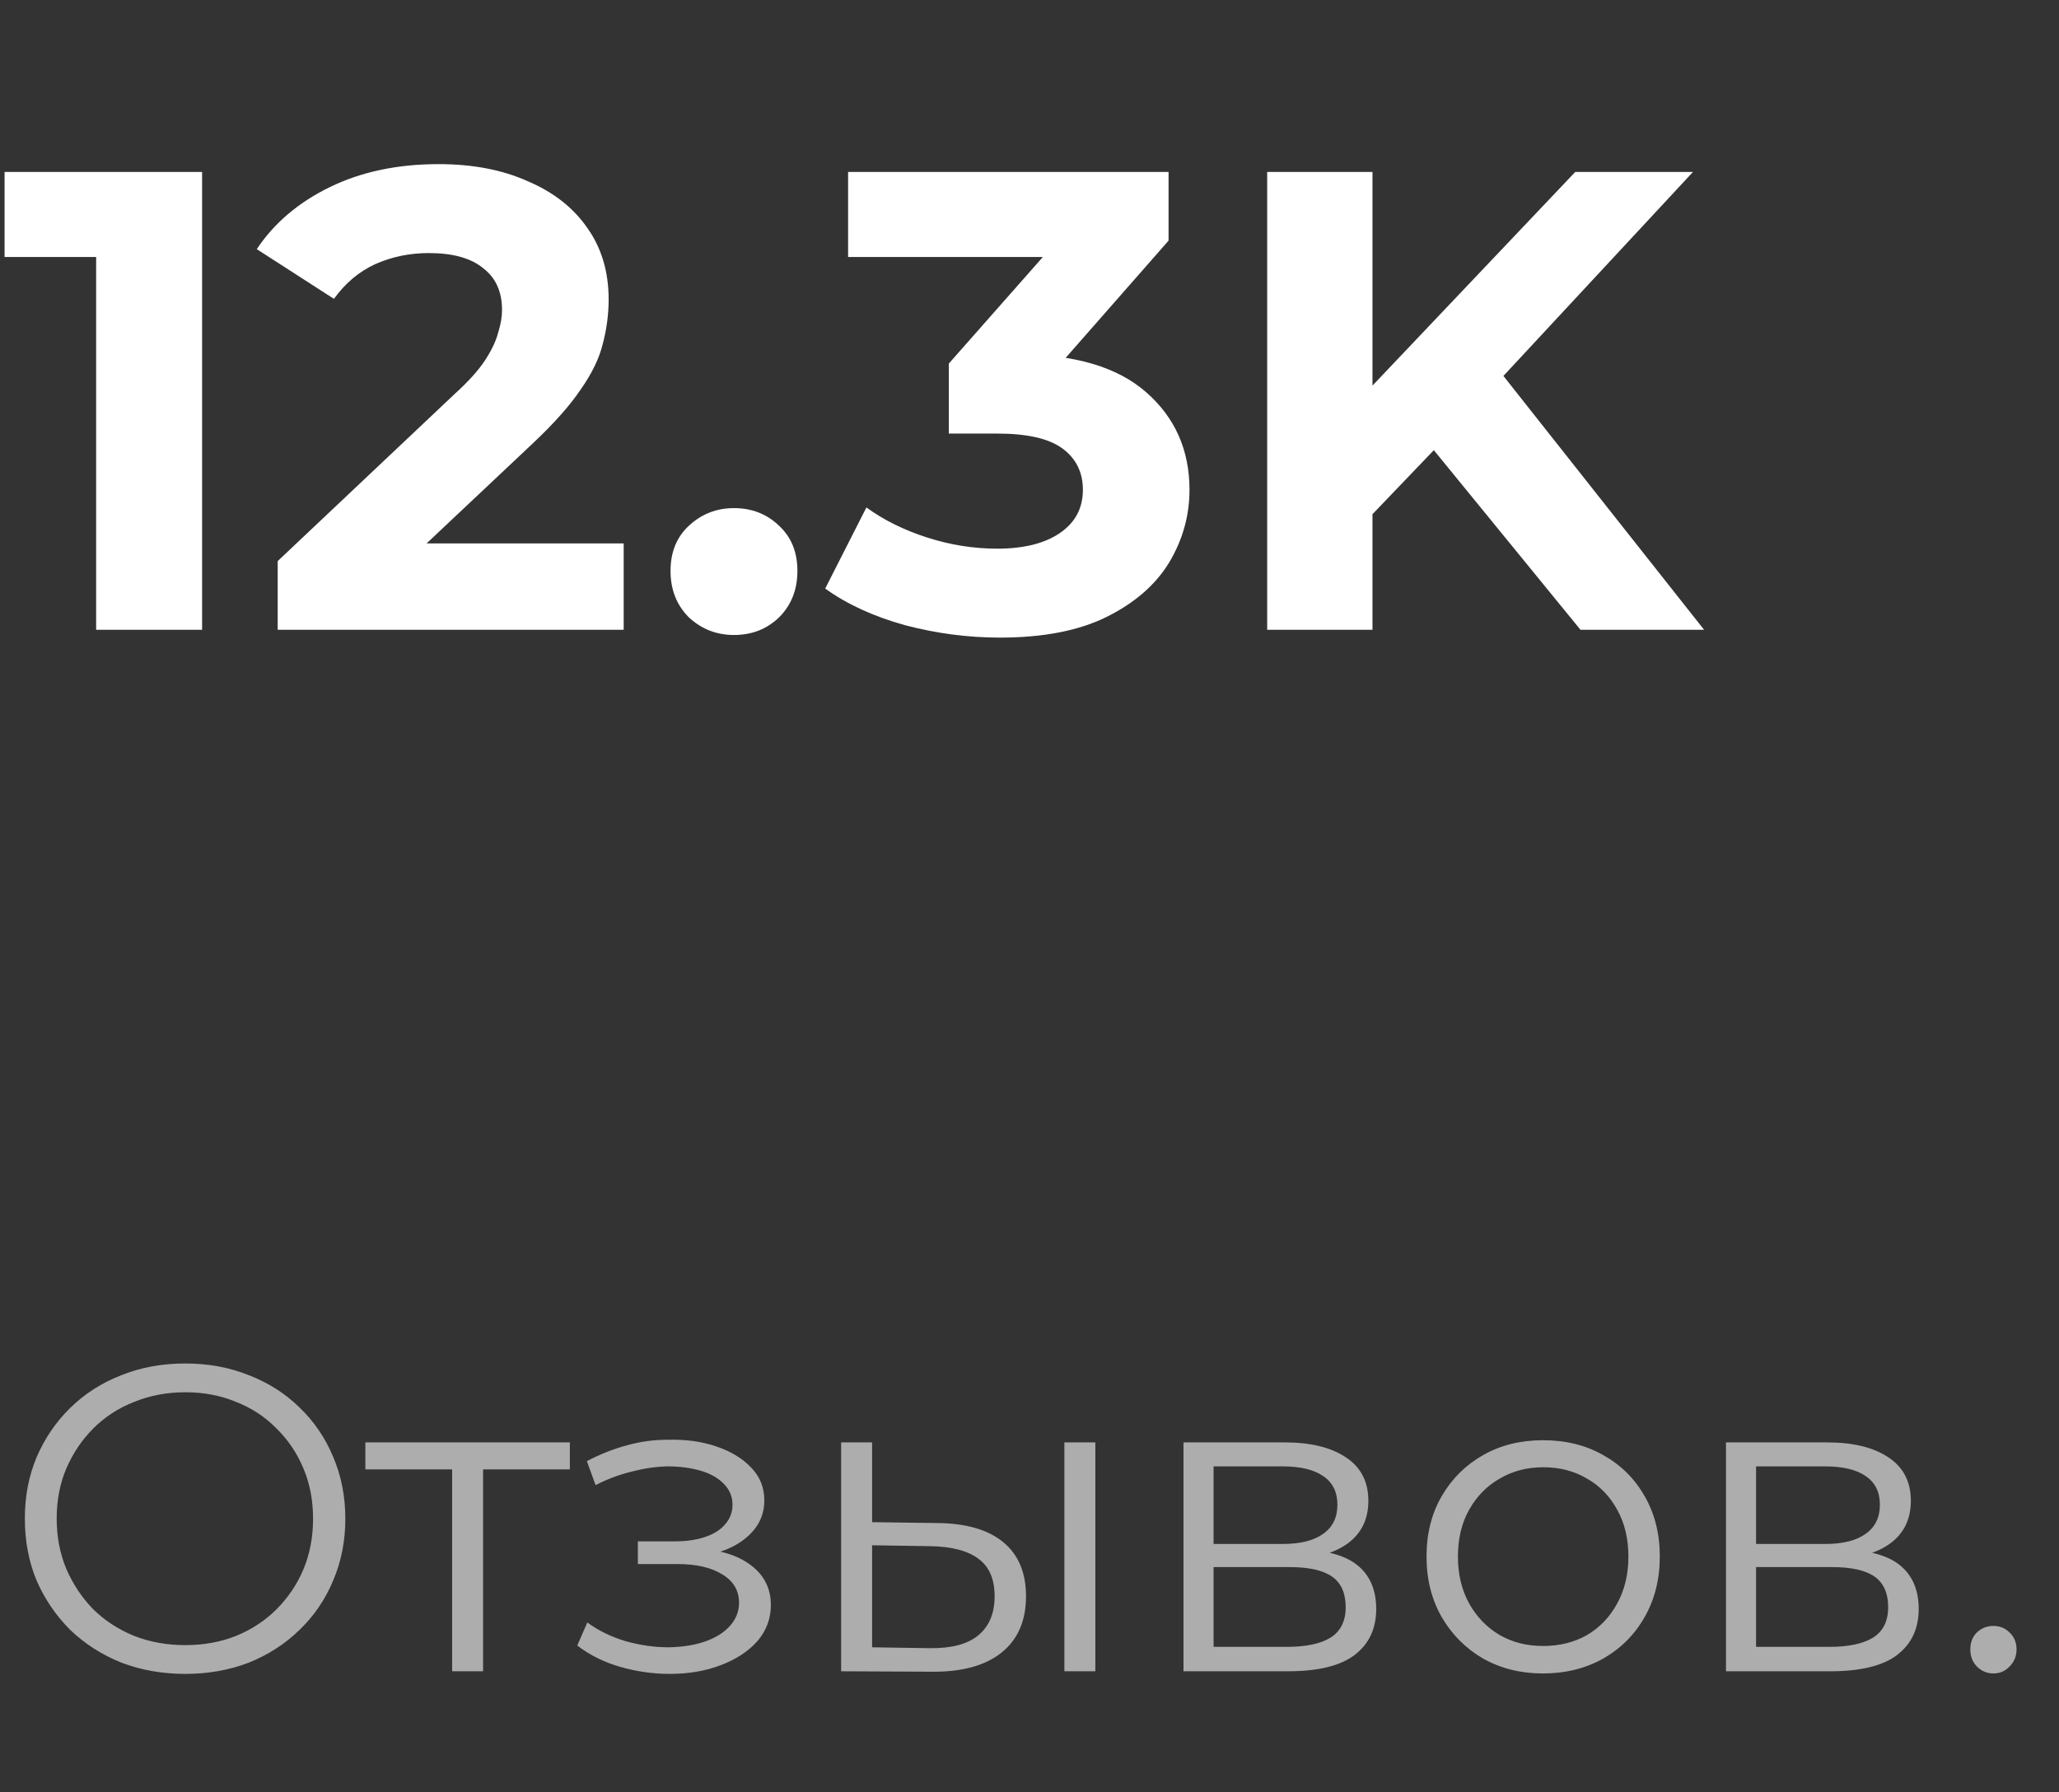 <svg width="85" height="74" viewBox="0 0 85 74" fill="none" xmlns="http://www.w3.org/2000/svg">
<rect x="0" y="0" width="85" height="74" fill="#333333" stroke="none"/>
<path d="M3.969 26V8.72L5.859 10.61H0.189V7.1H8.343V26H3.969ZM11.464 26V23.165L18.754 16.28C19.33 15.758 19.753 15.29 20.023 14.876C20.293 14.462 20.473 14.084 20.563 13.742C20.671 13.4 20.725 13.085 20.725 12.797C20.725 12.041 20.464 11.465 19.942 11.069C19.438 10.655 18.691 10.448 17.701 10.448C16.909 10.448 16.171 10.601 15.487 10.907C14.821 11.213 14.254 11.69 13.786 12.338L10.6 10.286C11.32 9.206 12.328 8.351 13.624 7.721C14.92 7.091 16.414 6.776 18.106 6.776C19.51 6.776 20.734 7.01 21.778 7.478C22.84 7.928 23.659 8.567 24.235 9.395C24.829 10.223 25.126 11.213 25.126 12.365C25.126 12.977 25.045 13.589 24.883 14.201C24.739 14.795 24.433 15.425 23.965 16.091C23.515 16.757 22.849 17.504 21.967 18.332L15.919 24.029L15.082 22.436H25.747V26H11.464ZM30.3 26.216C29.58 26.216 28.959 25.973 28.437 25.487C27.933 24.983 27.681 24.344 27.681 23.57C27.681 22.796 27.933 22.175 28.437 21.707C28.959 21.221 29.58 20.978 30.3 20.978C31.038 20.978 31.659 21.221 32.163 21.707C32.667 22.175 32.919 22.796 32.919 23.57C32.919 24.344 32.667 24.983 32.163 25.487C31.659 25.973 31.038 26.216 30.3 26.216ZM41.275 26.324C39.961 26.324 38.656 26.153 37.36 25.811C36.064 25.451 34.966 24.947 34.066 24.299L35.767 20.951C36.487 21.473 37.324 21.887 38.278 22.193C39.232 22.499 40.195 22.652 41.167 22.652C42.265 22.652 43.129 22.436 43.759 22.004C44.389 21.572 44.704 20.978 44.704 20.222C44.704 19.502 44.425 18.935 43.867 18.521C43.309 18.107 42.409 17.9 41.167 17.9H39.169V15.011L44.434 9.044L44.92 10.61H35.011V7.1H48.241V9.935L43.003 15.902L40.789 14.633H42.058C44.38 14.633 46.135 15.155 47.323 16.199C48.511 17.243 49.105 18.584 49.105 20.222C49.105 21.284 48.826 22.283 48.268 23.219C47.71 24.137 46.855 24.884 45.703 25.46C44.551 26.036 43.075 26.324 41.275 26.324ZM56.227 21.68L55.984 16.631L65.029 7.1H69.889L61.735 15.875L59.305 18.467L56.227 21.68ZM52.312 26V7.1H56.659V26H52.312ZM65.245 26L58.522 17.765L61.384 14.66L70.348 26H65.245Z" fill="white"/>
<path d="M7.65 69.108C6.702 69.108 5.82 68.952 5.004 68.64C4.2 68.316 3.498 67.866 2.898 67.29C2.31 66.702 1.848 66.024 1.512 65.256C1.188 64.476 1.026 63.624 1.026 62.7C1.026 61.776 1.188 60.93 1.512 60.162C1.848 59.382 2.31 58.704 2.898 58.128C3.498 57.54 4.2 57.09 5.004 56.778C5.808 56.454 6.69 56.292 7.65 56.292C8.598 56.292 9.474 56.454 10.278 56.778C11.082 57.09 11.778 57.534 12.366 58.11C12.966 58.686 13.428 59.364 13.752 60.144C14.088 60.924 14.256 61.776 14.256 62.7C14.256 63.624 14.088 64.476 13.752 65.256C13.428 66.036 12.966 66.714 12.366 67.29C11.778 67.866 11.082 68.316 10.278 68.64C9.474 68.952 8.598 69.108 7.65 69.108ZM7.65 67.92C8.406 67.92 9.102 67.794 9.738 67.542C10.386 67.278 10.944 66.912 11.412 66.444C11.892 65.964 12.264 65.412 12.528 64.788C12.792 64.152 12.924 63.456 12.924 62.7C12.924 61.944 12.792 61.254 12.528 60.63C12.264 59.994 11.892 59.442 11.412 58.974C10.944 58.494 10.386 58.128 9.738 57.876C9.102 57.612 8.406 57.48 7.65 57.48C6.894 57.48 6.192 57.612 5.544 57.876C4.896 58.128 4.332 58.494 3.852 58.974C3.384 59.442 3.012 59.994 2.736 60.63C2.472 61.254 2.34 61.944 2.34 62.7C2.34 63.444 2.472 64.134 2.736 64.77C3.012 65.406 3.384 65.964 3.852 66.444C4.332 66.912 4.896 67.278 5.544 67.542C6.192 67.794 6.894 67.92 7.65 67.92ZM18.665 69V60.324L18.989 60.666H15.083V59.55H23.525V60.666H19.619L19.943 60.324V69H18.665ZM27.647 69.108C26.963 69.108 26.285 69.012 25.613 68.82C24.941 68.628 24.347 68.334 23.831 67.938L24.245 66.984C24.701 67.32 25.229 67.578 25.829 67.758C26.429 67.926 27.023 68.01 27.611 68.01C28.199 67.998 28.709 67.914 29.141 67.758C29.573 67.602 29.909 67.386 30.149 67.11C30.389 66.834 30.509 66.522 30.509 66.174C30.509 65.67 30.281 65.28 29.825 65.004C29.369 64.716 28.745 64.572 27.953 64.572H26.333V63.636H27.863C28.331 63.636 28.745 63.576 29.105 63.456C29.465 63.336 29.741 63.162 29.933 62.934C30.137 62.706 30.239 62.436 30.239 62.124C30.239 61.788 30.119 61.5 29.879 61.26C29.651 61.02 29.333 60.84 28.925 60.72C28.517 60.6 28.055 60.54 27.539 60.54C27.071 60.552 26.585 60.624 26.081 60.756C25.577 60.876 25.079 61.062 24.587 61.314L24.227 60.324C24.779 60.036 25.325 59.82 25.865 59.676C26.417 59.52 26.969 59.442 27.521 59.442C28.277 59.418 28.955 59.508 29.555 59.712C30.167 59.916 30.653 60.21 31.013 60.594C31.373 60.966 31.553 61.416 31.553 61.944C31.553 62.412 31.409 62.82 31.121 63.168C30.833 63.516 30.449 63.786 29.969 63.978C29.489 64.17 28.943 64.266 28.331 64.266L28.385 63.924C29.465 63.924 30.305 64.134 30.905 64.554C31.517 64.974 31.823 65.544 31.823 66.264C31.823 66.828 31.637 67.326 31.265 67.758C30.893 68.178 30.389 68.508 29.753 68.748C29.129 68.988 28.427 69.108 27.647 69.108ZM43.94 69V59.55H45.218V69H43.94ZM38.702 62.88C39.89 62.892 40.796 63.156 41.42 63.672C42.044 64.188 42.356 64.932 42.356 65.904C42.356 66.912 42.02 67.686 41.348 68.226C40.676 68.766 39.716 69.03 38.468 69.018L34.724 69V59.55H36.002V62.844L38.702 62.88ZM38.378 68.046C39.266 68.058 39.932 67.884 40.376 67.524C40.832 67.152 41.06 66.612 41.06 65.904C41.06 65.196 40.838 64.68 40.394 64.356C39.95 64.02 39.278 63.846 38.378 63.834L36.002 63.798V68.01L38.378 68.046ZM48.857 69V59.55H53.033C54.101 59.55 54.941 59.754 55.553 60.162C56.177 60.57 56.489 61.17 56.489 61.962C56.489 62.73 56.195 63.324 55.607 63.744C55.019 64.152 54.245 64.356 53.285 64.356L53.537 63.978C54.665 63.978 55.493 64.188 56.021 64.608C56.549 65.028 56.813 65.634 56.813 66.426C56.813 67.242 56.513 67.878 55.913 68.334C55.325 68.778 54.407 69 53.159 69H48.857ZM50.099 67.992H53.105C53.909 67.992 54.515 67.866 54.923 67.614C55.343 67.35 55.553 66.93 55.553 66.354C55.553 65.778 55.367 65.358 54.995 65.094C54.623 64.83 54.035 64.698 53.231 64.698H50.099V67.992ZM50.099 63.744H52.943C53.675 63.744 54.233 63.606 54.617 63.33C55.013 63.054 55.211 62.652 55.211 62.124C55.211 61.596 55.013 61.2 54.617 60.936C54.233 60.672 53.675 60.54 52.943 60.54H50.099V63.744ZM63.696 69.09C62.784 69.09 61.962 68.886 61.23 68.478C60.51 68.058 59.94 67.488 59.52 66.768C59.1 66.036 58.89 65.202 58.89 64.266C58.89 63.318 59.1 62.484 59.52 61.764C59.94 61.044 60.51 60.48 61.23 60.072C61.95 59.664 62.772 59.46 63.696 59.46C64.632 59.46 65.46 59.664 66.18 60.072C66.912 60.48 67.482 61.044 67.89 61.764C68.31 62.484 68.52 63.318 68.52 64.266C68.52 65.202 68.31 66.036 67.89 66.768C67.482 67.488 66.912 68.058 66.18 68.478C65.448 68.886 64.62 69.09 63.696 69.09ZM63.696 67.956C64.38 67.956 64.986 67.806 65.514 67.506C66.042 67.194 66.456 66.762 66.756 66.21C67.068 65.646 67.224 64.998 67.224 64.266C67.224 63.522 67.068 62.874 66.756 62.322C66.456 61.77 66.042 61.344 65.514 61.044C64.986 60.732 64.386 60.576 63.714 60.576C63.042 60.576 62.442 60.732 61.914 61.044C61.386 61.344 60.966 61.77 60.654 62.322C60.342 62.874 60.186 63.522 60.186 64.266C60.186 64.998 60.342 65.646 60.654 66.21C60.966 66.762 61.386 67.194 61.914 67.506C62.442 67.806 63.036 67.956 63.696 67.956ZM71.252 69V59.55H75.428C76.496 59.55 77.336 59.754 77.948 60.162C78.572 60.57 78.884 61.17 78.884 61.962C78.884 62.73 78.59 63.324 78.002 63.744C77.414 64.152 76.64 64.356 75.68 64.356L75.932 63.978C77.06 63.978 77.888 64.188 78.416 64.608C78.944 65.028 79.208 65.634 79.208 66.426C79.208 67.242 78.908 67.878 78.308 68.334C77.72 68.778 76.802 69 75.554 69H71.252ZM72.494 67.992H75.5C76.304 67.992 76.91 67.866 77.318 67.614C77.738 67.35 77.948 66.93 77.948 66.354C77.948 65.778 77.762 65.358 77.39 65.094C77.018 64.83 76.43 64.698 75.626 64.698H72.494V67.992ZM72.494 63.744H75.338C76.07 63.744 76.628 63.606 77.012 63.33C77.408 63.054 77.606 62.652 77.606 62.124C77.606 61.596 77.408 61.2 77.012 60.936C76.628 60.672 76.07 60.54 75.338 60.54H72.494V63.744ZM82.293 69.09C82.029 69.09 81.801 68.994 81.609 68.802C81.429 68.61 81.339 68.376 81.339 68.1C81.339 67.812 81.429 67.578 81.609 67.398C81.801 67.218 82.029 67.128 82.293 67.128C82.557 67.128 82.779 67.218 82.959 67.398C83.151 67.578 83.247 67.812 83.247 68.1C83.247 68.376 83.151 68.61 82.959 68.802C82.779 68.994 82.557 69.09 82.293 69.09Z" fill="white" fill-opacity="0.6"/>
</svg>
